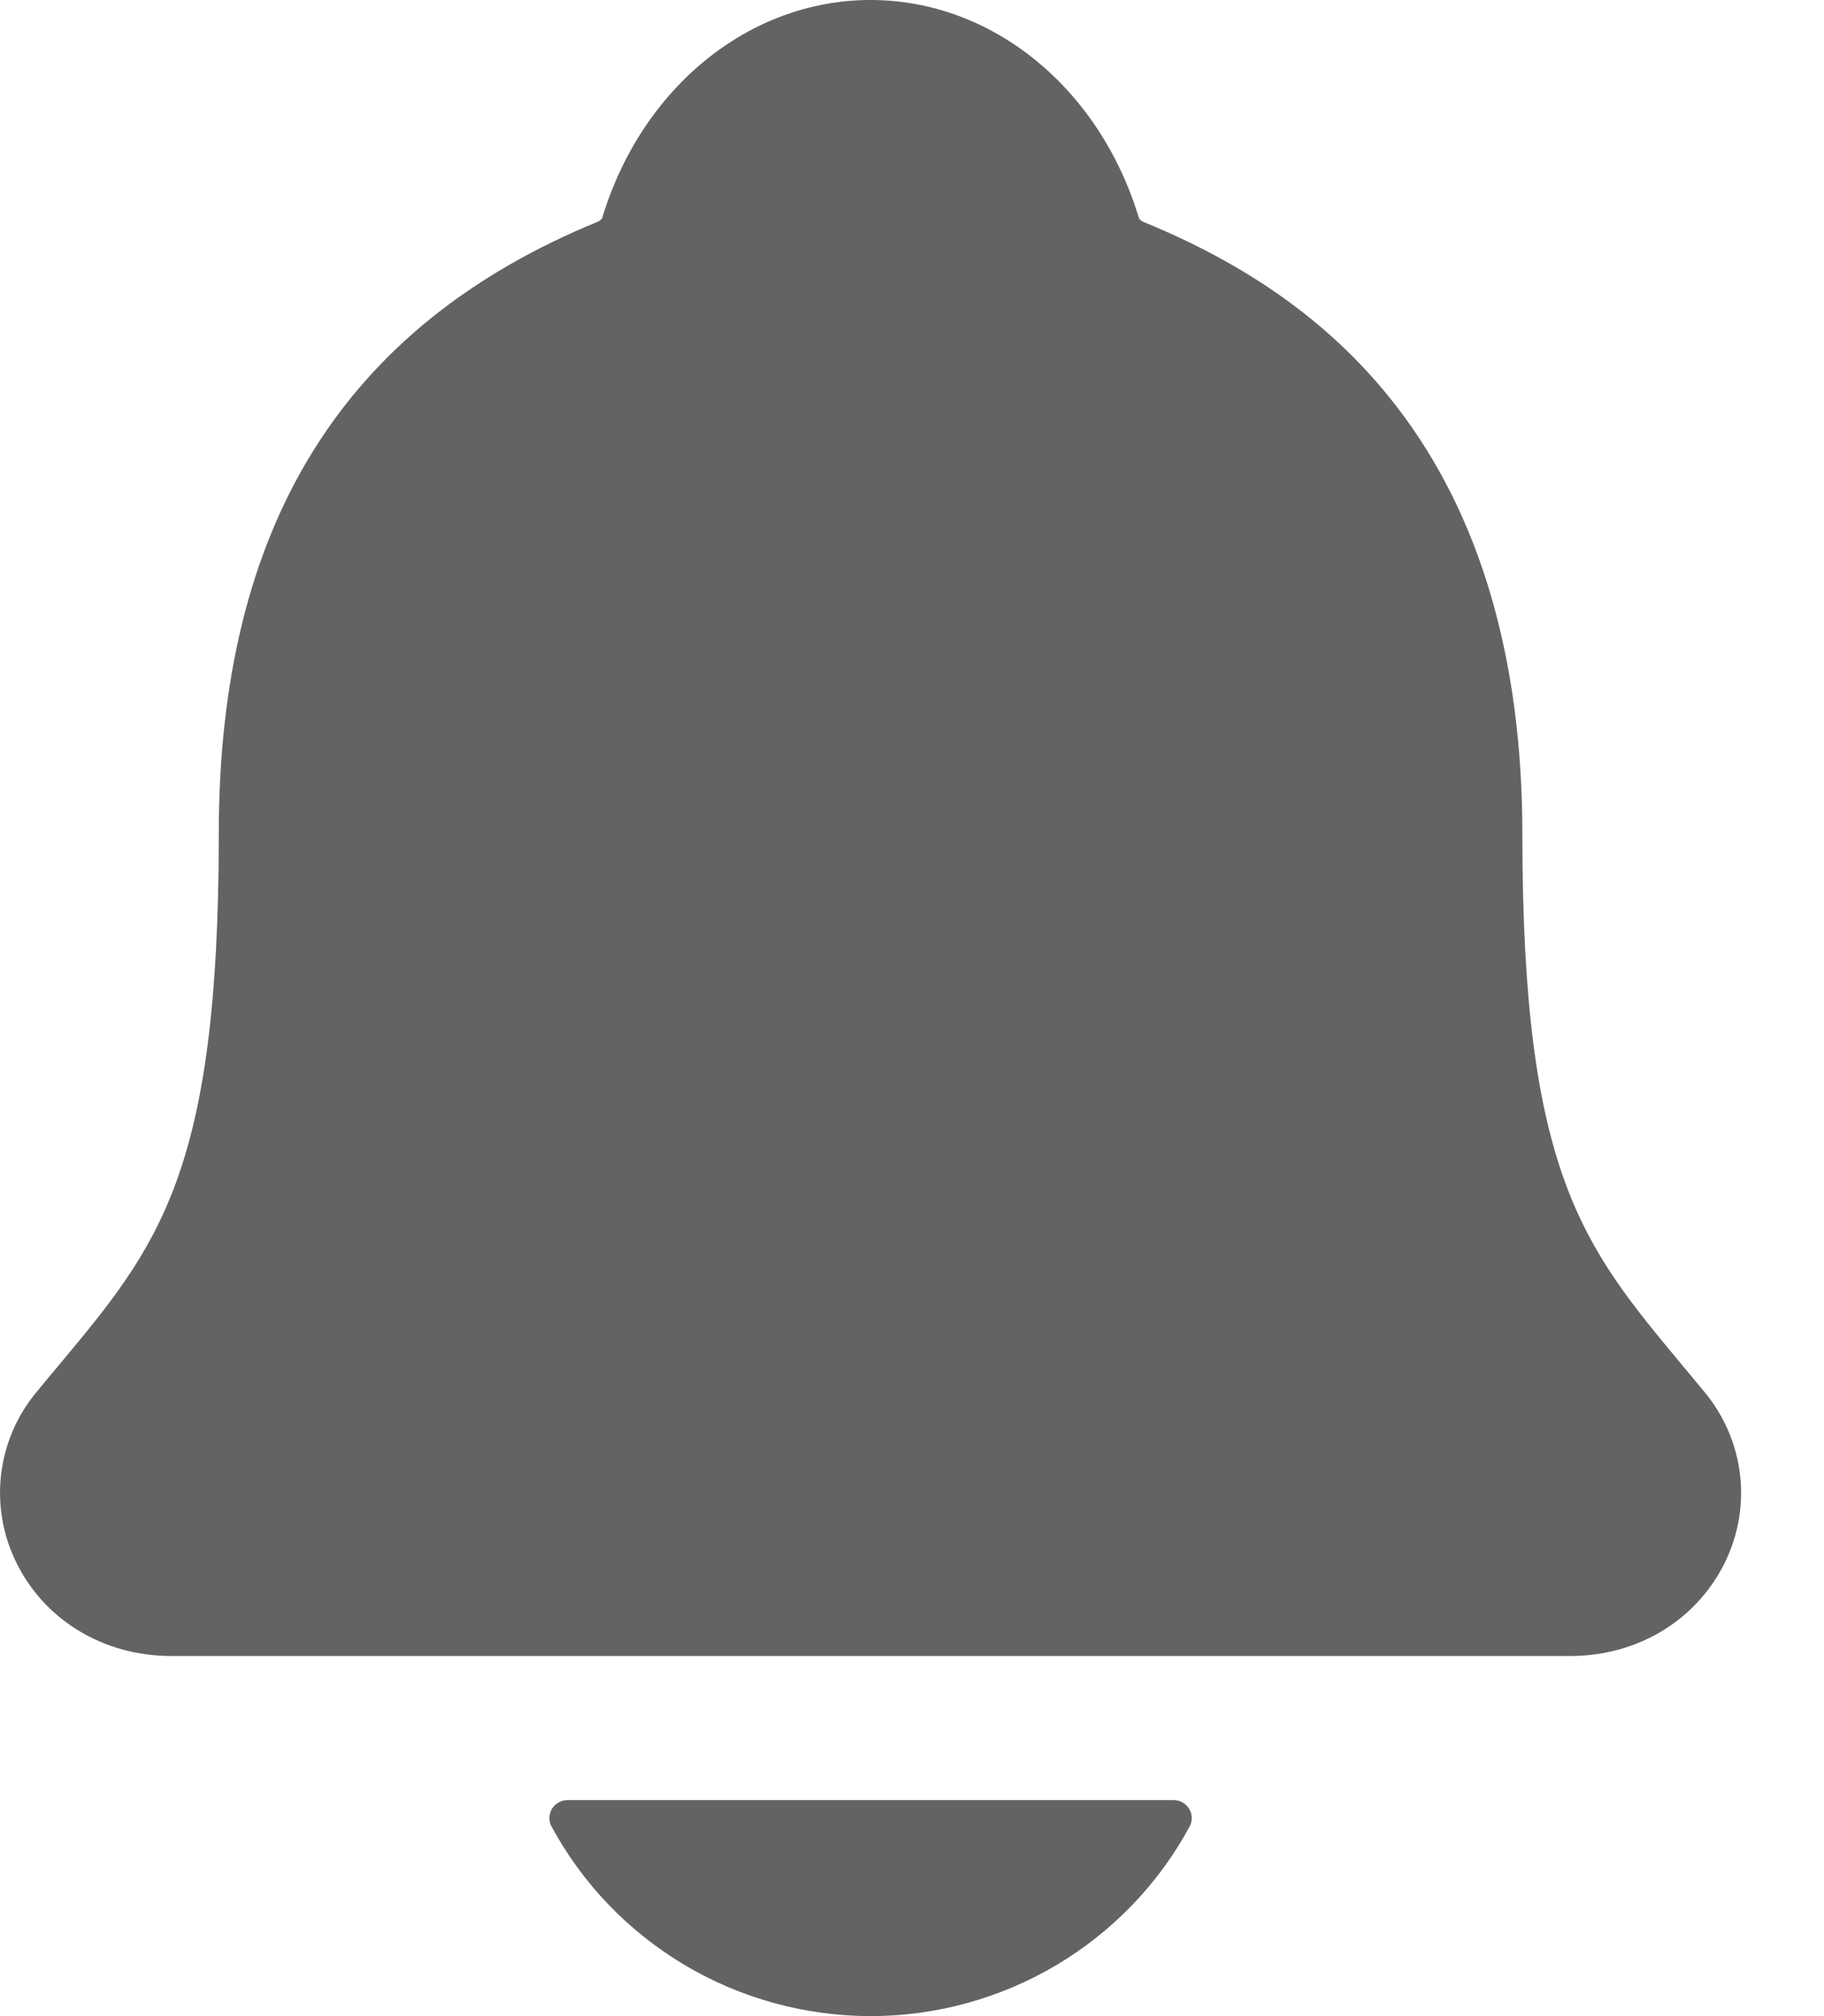 <svg width="19" height="21" viewBox="0 0 19 21" fill="none" xmlns="http://www.w3.org/2000/svg">
<path d="M17.755 14.499C17.677 14.405 17.6 14.311 17.524 14.221C16.486 12.974 15.858 12.221 15.858 8.69C15.858 6.862 15.418 5.362 14.55 4.237C13.91 3.405 13.045 2.775 11.905 2.309C11.89 2.301 11.877 2.29 11.866 2.278C11.456 0.914 10.334 0 9.068 0C7.803 0 6.681 0.914 6.271 2.276C6.26 2.288 6.247 2.299 6.233 2.307C3.572 3.395 2.279 5.482 2.279 8.688C2.279 12.221 1.652 12.974 0.613 14.22C0.537 14.31 0.46 14.402 0.382 14.498C0.18 14.74 0.051 15.035 0.013 15.347C-0.026 15.66 0.026 15.977 0.163 16.261C0.454 16.87 1.074 17.249 1.783 17.249H16.359C17.064 17.249 17.68 16.871 17.973 16.264C18.11 15.98 18.163 15.663 18.124 15.35C18.085 15.037 17.957 14.742 17.755 14.499ZM9.068 21C9.75 21 10.419 20.816 11.005 20.468C11.59 20.12 12.069 19.622 12.392 19.025C12.408 18.997 12.415 18.965 12.414 18.932C12.413 18.9 12.404 18.868 12.387 18.841C12.37 18.813 12.347 18.79 12.318 18.774C12.29 18.758 12.258 18.75 12.225 18.75H5.912C5.88 18.75 5.848 18.758 5.819 18.774C5.791 18.79 5.767 18.813 5.75 18.84C5.733 18.868 5.724 18.9 5.723 18.932C5.722 18.965 5.729 18.997 5.745 19.025C6.068 19.622 6.547 20.12 7.132 20.468C7.718 20.816 8.386 20.999 9.068 21Z" fill="#636363"/>
</svg>
